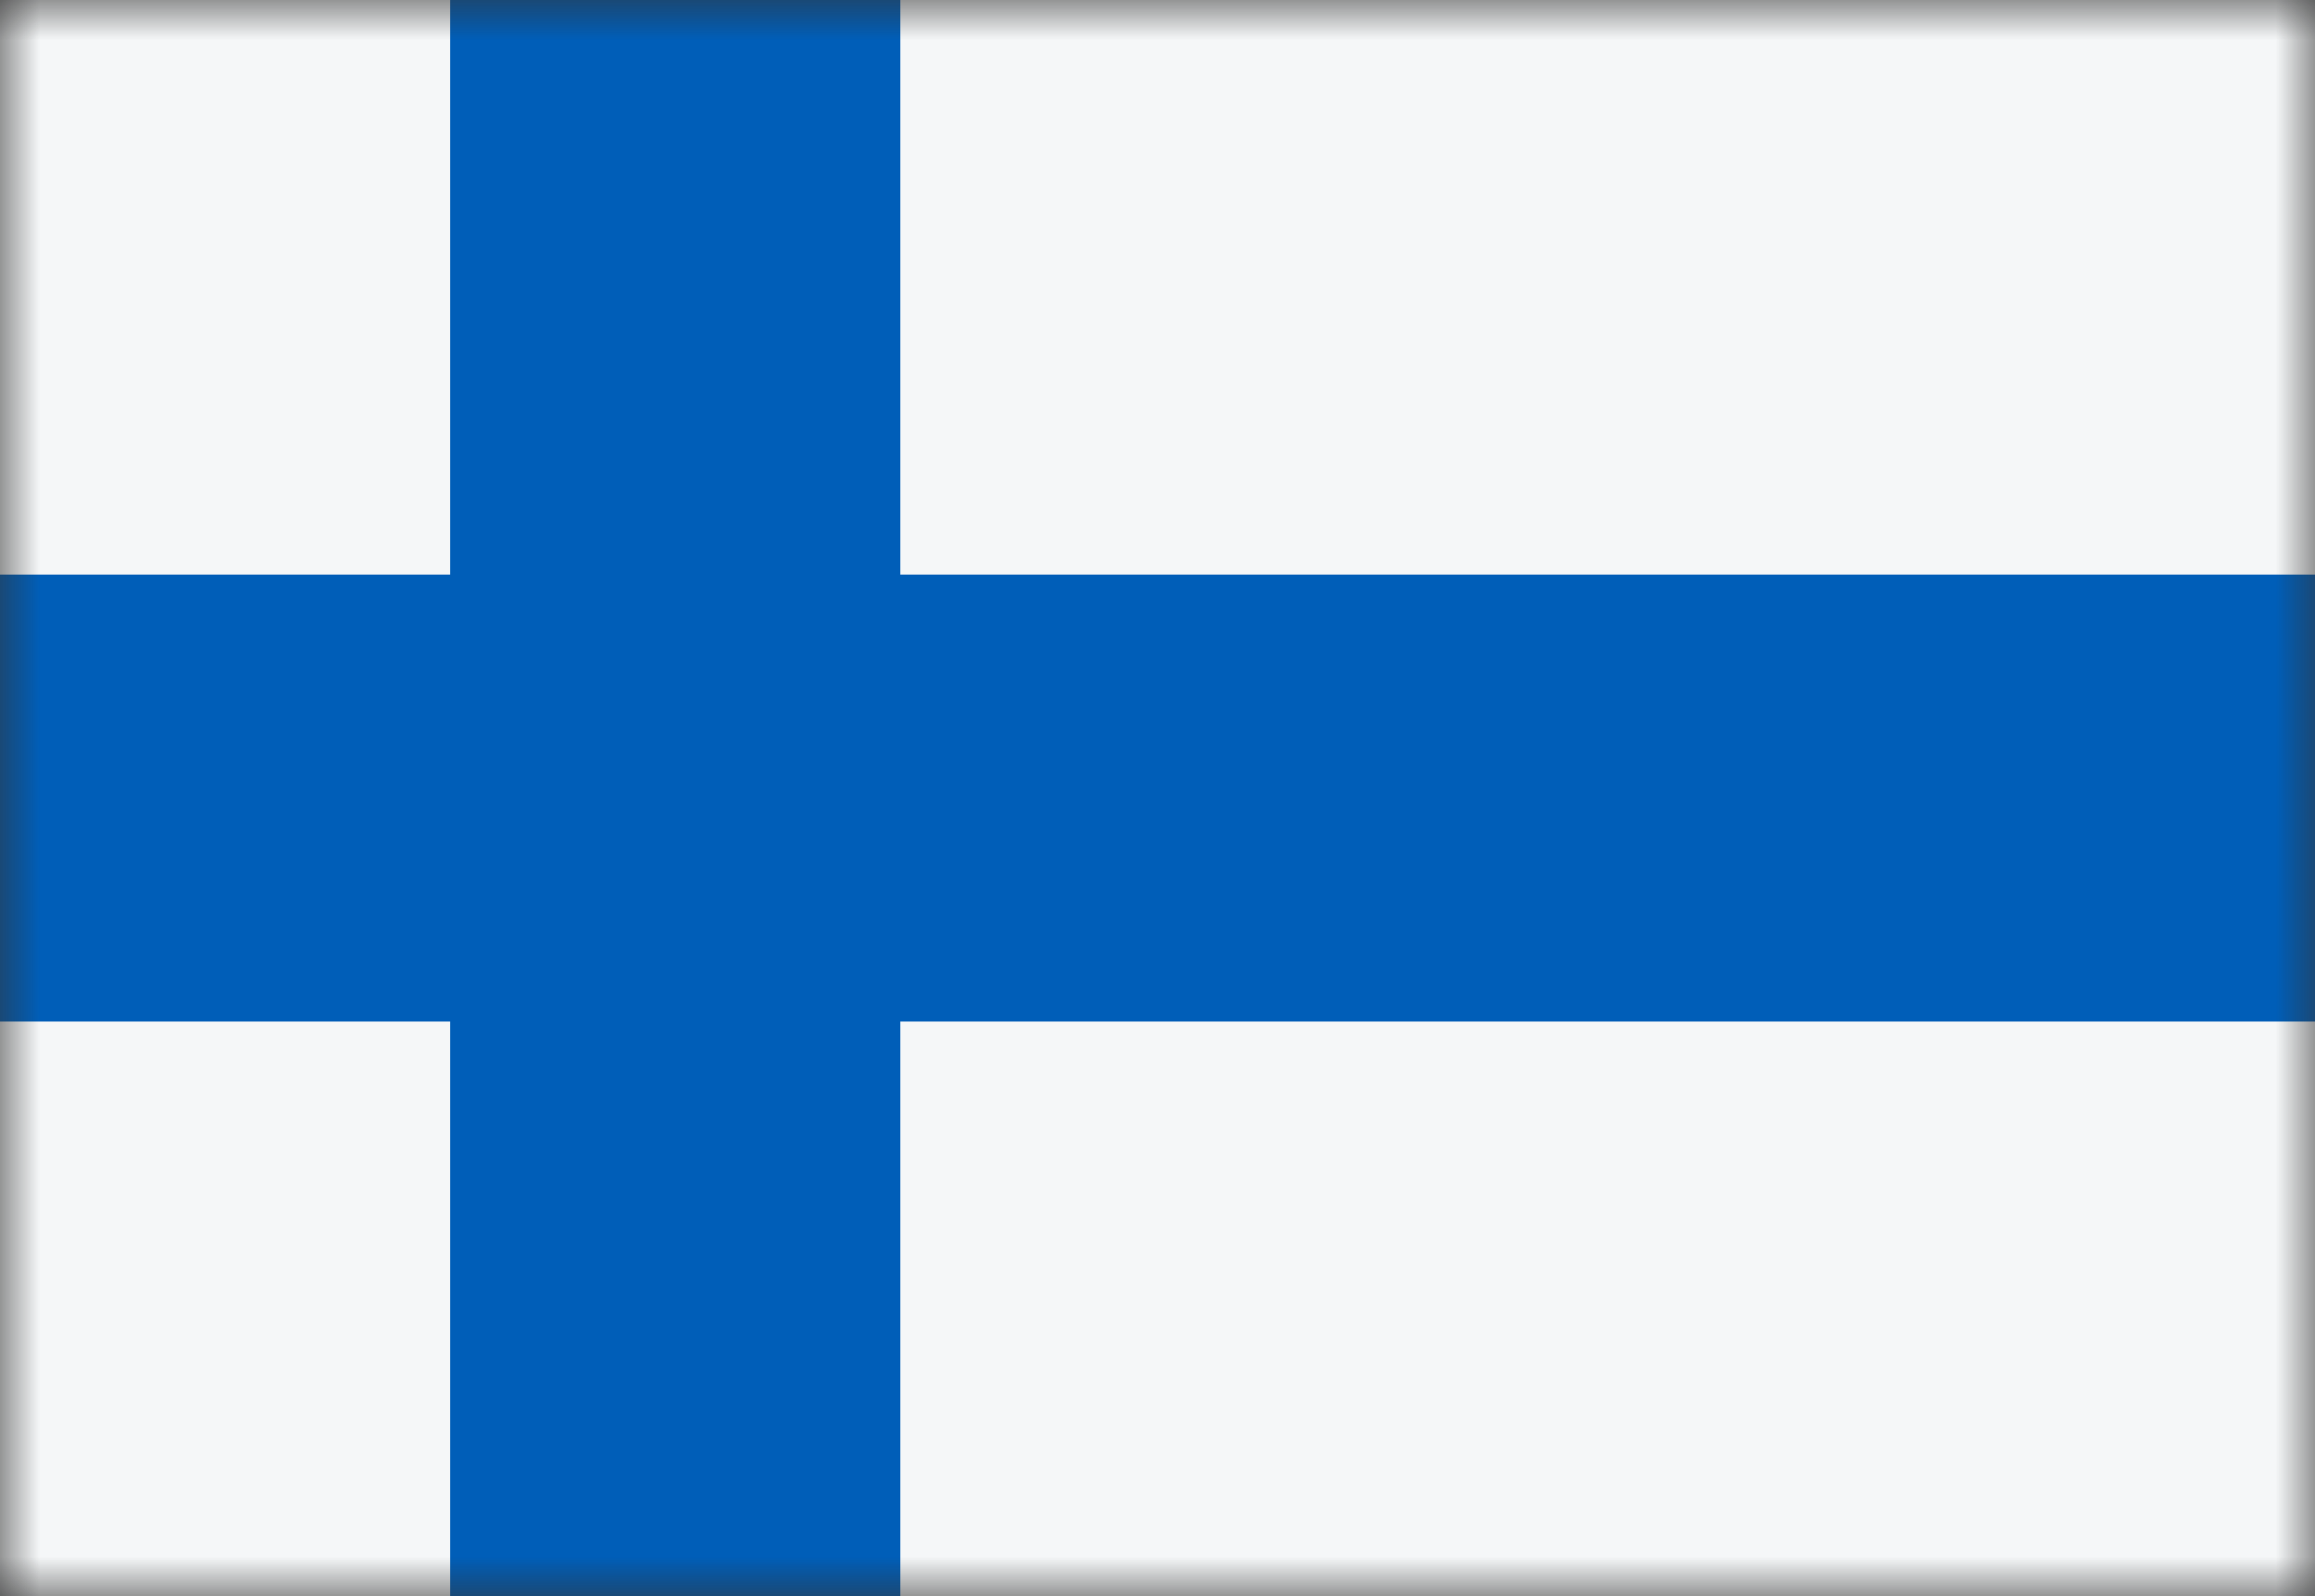 <svg width="29" height="20" viewBox="0 0 29 20" fill="none" xmlns="http://www.w3.org/2000/svg">
<rect x="0" y="0" width="29" height="20" fill="#333333" stroke="none"/>
<mask id="mask0_11482_5150" style="mask-type:alpha" maskUnits="userSpaceOnUse" x="0" y="0" width="29" height="20">
<rect width="29" height="20" fill="#D9D9D9"/>
</mask>
<g mask="url(#mask0_11482_5150)">
<rect width="29" height="20" fill="#F5F7F8"/>
<path d="M5.639 20H11.278L11.278 12.8L29 12.8V7.2L11.278 7.2L11.278 0H5.639L5.639 7.2H0V12.8H5.639L5.639 20Z" fill="#005EB8"/>
</g>
</svg>
